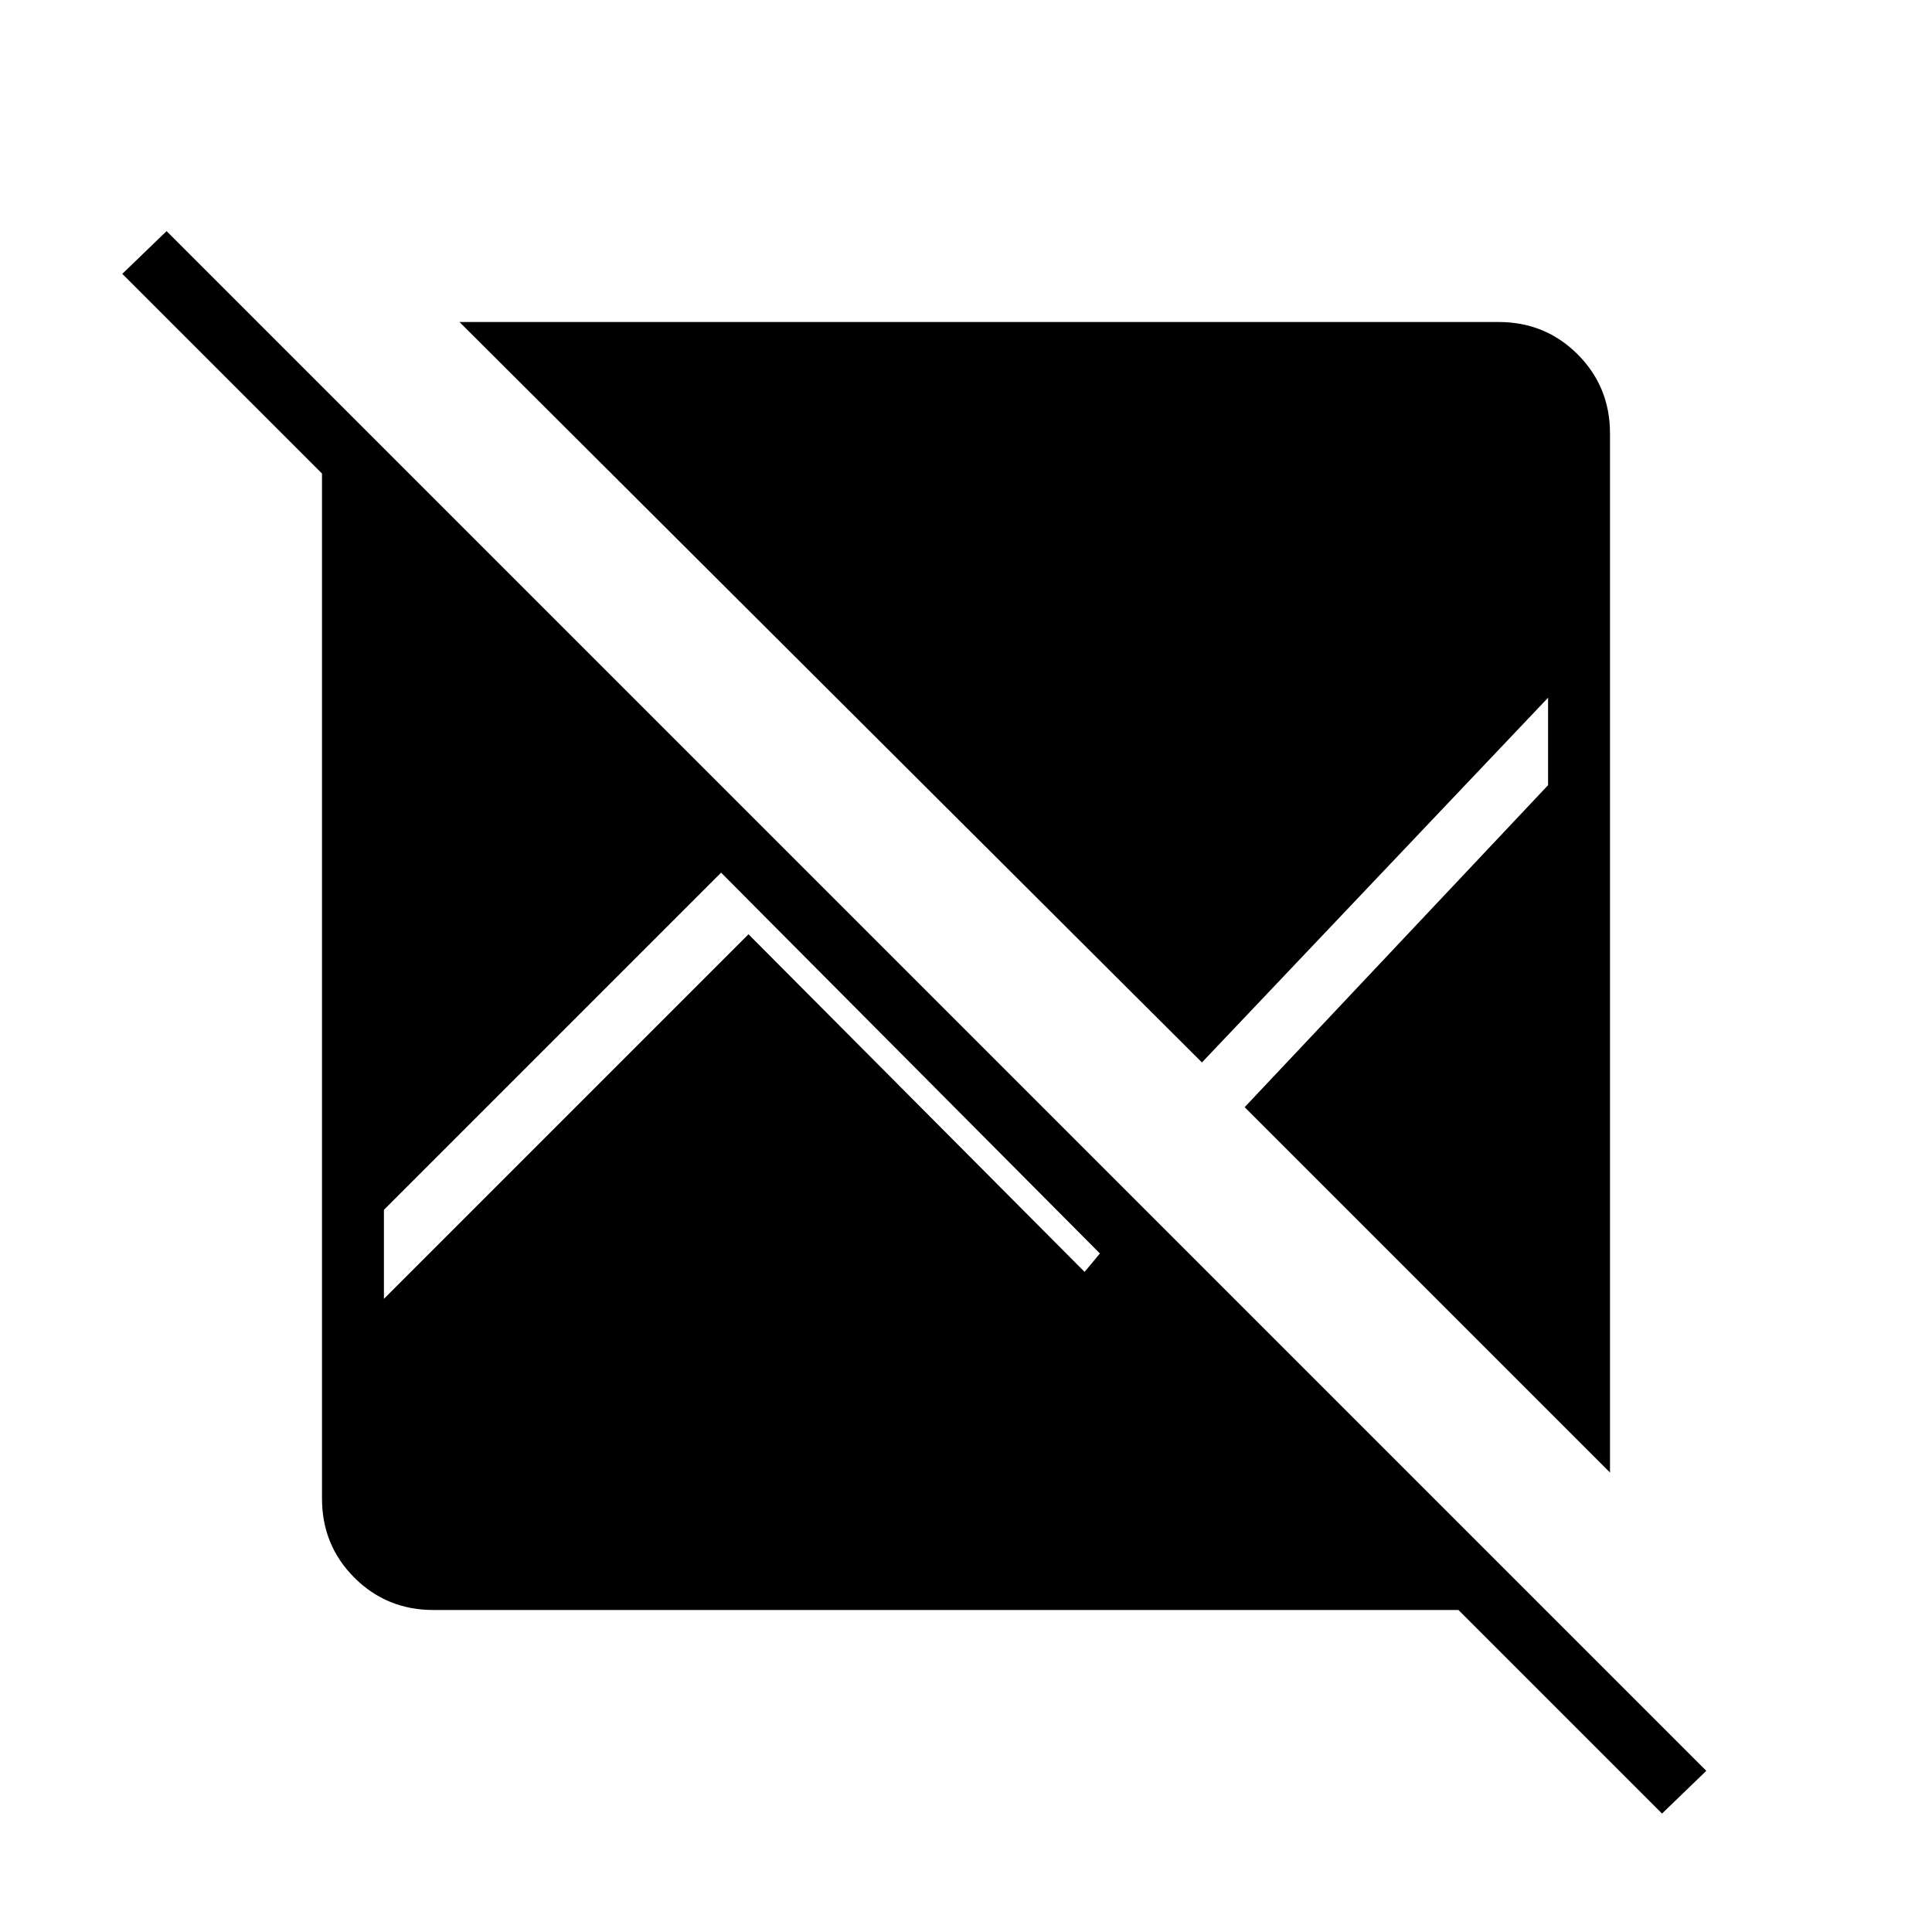 <svg xmlns="http://www.w3.org/2000/svg" height="48" viewBox="0 -960 960 960" width="48"><path d="M825.846-58.846 724.692-160H215.384q-23.23 0-39.307-16.077T160-215.384v-509.308l-99.231-99.231 22-21.231L847.846-80.077l-22 21.231ZM800-228.307 618.462-409.846l150.769-160v-43.462l-172 181.231L228.307-800h516.309q23.23 0 39.307 16.077T800-744.616v516.309Zm-609.231-86.308 181.154-181.154 167 167.769 7.616-9.154-188.231-189.231-167.539 167.539v44.231Z"/></svg>